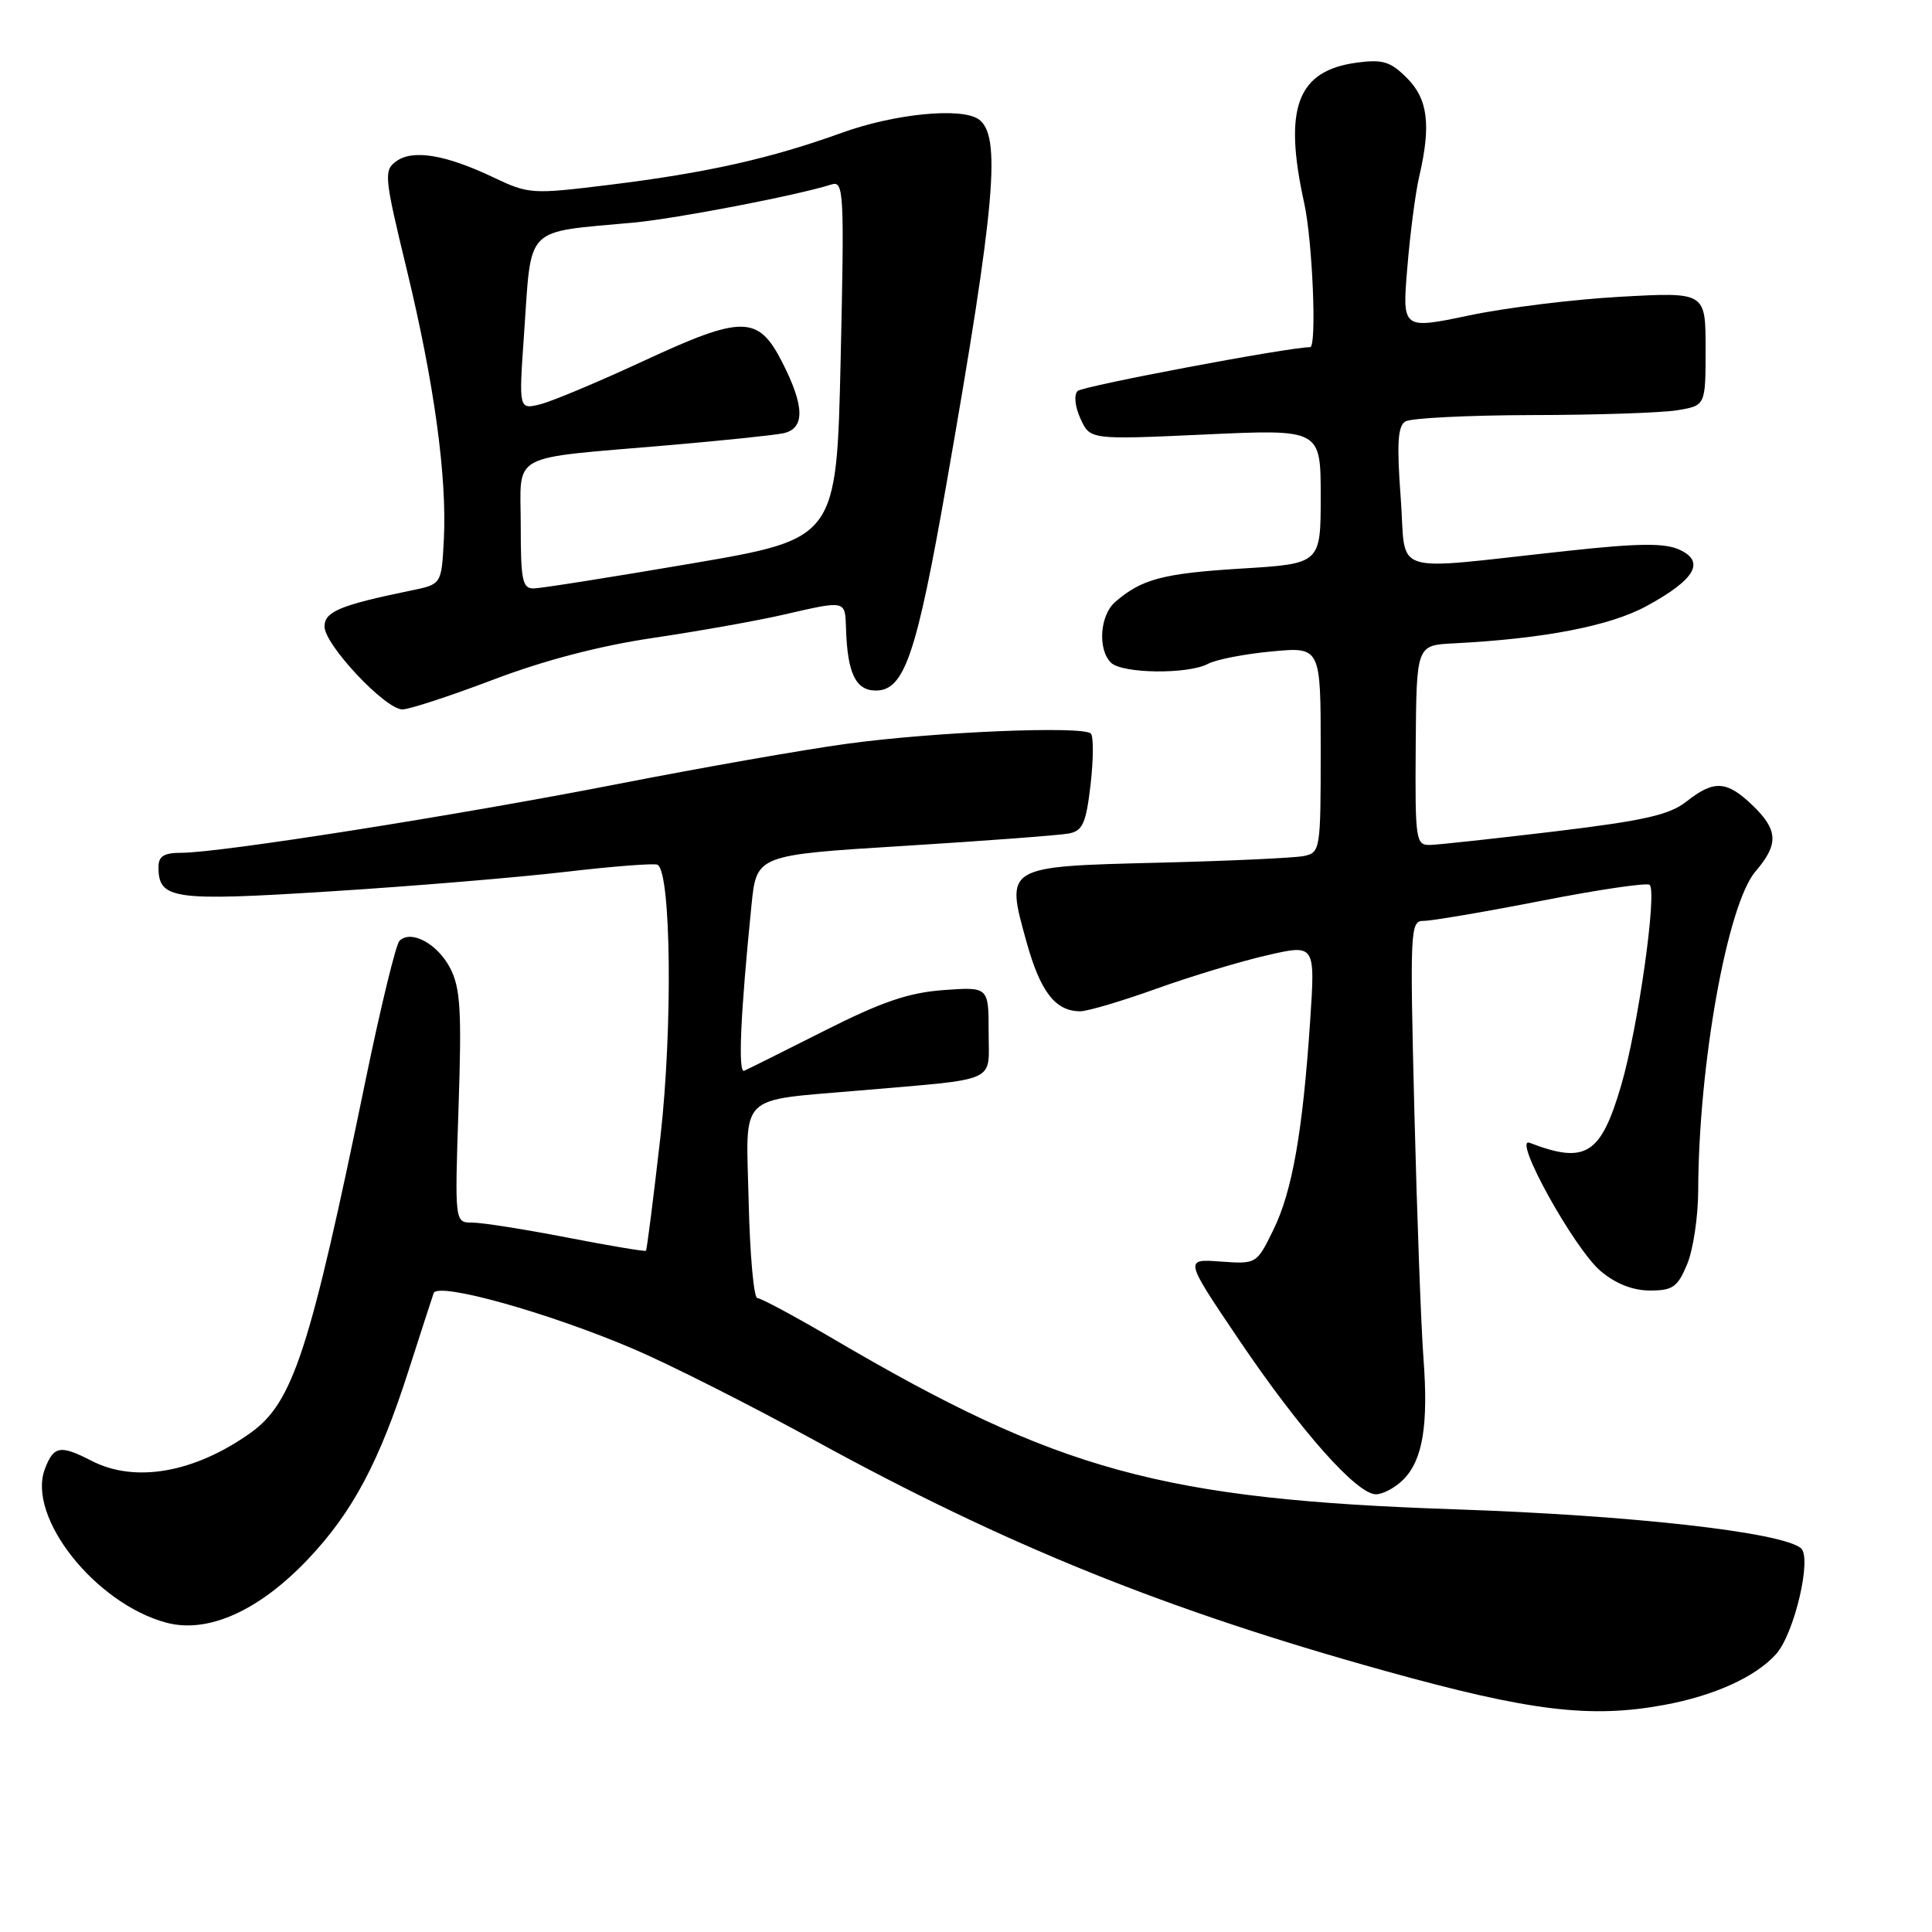 <?xml version="1.0" encoding="UTF-8" standalone="no"?>
<!DOCTYPE svg PUBLIC "-//W3C//DTD SVG 1.1//EN" "http://www.w3.org/Graphics/SVG/1.1/DTD/svg11.dtd" >
<svg xmlns="http://www.w3.org/2000/svg" xmlns:xlink="http://www.w3.org/1999/xlink" version="1.1" viewBox="0 0 256 256">
 <g >
 <path fill="currentColor"
d=" M 220.53 225.91 C 227.14 224.69 232.60 222.21 235.32 219.20 C 237.76 216.50 240.14 206.35 238.62 205.13 C 235.96 203.01 216.22 200.79 193.00 200.00 C 153.93 198.68 140.26 194.94 110.35 177.37 C 105.32 174.42 100.82 172.00 100.35 172.00 C 99.88 172.00 99.36 166.20 99.20 159.12 C 98.86 144.63 97.55 145.92 114.00 144.49 C 132.54 142.88 131.00 143.58 131.00 136.81 C 131.00 130.76 131.00 130.76 125.03 131.19 C 120.40 131.53 116.87 132.73 109.28 136.56 C 103.90 139.28 99.10 141.67 98.61 141.88 C 97.77 142.24 98.11 134.47 99.58 119.90 C 100.25 113.29 100.25 113.29 119.88 112.08 C 130.67 111.41 140.47 110.67 141.65 110.44 C 143.47 110.08 143.91 109.07 144.51 103.94 C 144.89 100.61 144.91 97.57 144.54 97.20 C 143.49 96.15 123.64 96.98 112.18 98.56 C 106.50 99.33 92.77 101.75 81.68 103.92 C 60.41 108.07 29.15 113.00 24.03 113.00 C 21.73 113.00 21.00 113.45 21.00 114.88 C 21.00 119.18 22.86 119.44 43.82 118.11 C 54.64 117.43 68.67 116.26 74.99 115.52 C 81.31 114.78 86.78 114.36 87.14 114.59 C 88.93 115.69 89.14 136.20 87.52 150.55 C 86.58 158.77 85.72 165.60 85.59 165.73 C 85.47 165.86 80.77 165.07 75.15 163.98 C 69.53 162.89 63.88 162.00 62.59 162.00 C 60.25 162.00 60.25 162.00 60.76 146.71 C 61.19 133.86 61.01 130.93 59.65 128.28 C 57.97 125.04 54.45 123.15 52.93 124.67 C 52.46 125.14 50.45 133.39 48.47 142.99 C 41.05 179.04 38.83 185.85 33.19 189.87 C 25.75 195.16 17.89 196.54 12.12 193.56 C 7.99 191.43 7.11 191.58 5.95 194.64 C 3.53 200.99 12.60 212.47 22.03 215.01 C 27.55 216.49 34.34 213.44 40.85 206.56 C 46.73 200.35 50.27 193.69 54.17 181.50 C 55.76 176.55 57.24 171.98 57.46 171.35 C 57.99 169.83 72.66 173.92 83.98 178.76 C 88.64 180.75 99.44 186.20 107.98 190.88 C 133.37 204.80 154.57 213.36 183.59 221.42 C 202.76 226.75 210.74 227.72 220.53 225.91 Z  M 185.94 196.06 C 188.53 193.47 189.29 188.82 188.61 179.88 C 188.30 175.82 187.76 161.14 187.41 147.25 C 186.81 123.07 186.86 122.00 188.64 122.02 C 189.66 122.03 196.69 120.84 204.25 119.36 C 211.81 117.88 218.26 116.93 218.59 117.25 C 219.59 118.26 217.05 136.17 214.82 143.80 C 212.12 153.02 210.11 154.28 202.69 151.43 C 200.31 150.52 208.60 165.49 212.10 168.43 C 214.10 170.11 216.36 171.00 218.63 171.00 C 221.65 171.00 222.29 170.55 223.55 167.53 C 224.35 165.62 225.01 161.24 225.02 157.78 C 225.07 141.05 228.88 119.81 232.62 115.46 C 235.71 111.86 235.62 109.97 232.20 106.69 C 228.79 103.43 227.12 103.33 223.47 106.20 C 221.21 107.98 217.90 108.73 206.09 110.16 C 198.06 111.12 190.60 111.93 189.50 111.96 C 187.59 112.00 187.50 111.38 187.59 98.75 C 187.69 85.50 187.69 85.50 192.59 85.25 C 204.58 84.64 213.32 82.95 218.17 80.31 C 224.62 76.80 226.01 74.42 222.52 72.83 C 220.57 71.94 217.12 71.97 207.74 72.99 C 183.59 75.59 186.40 76.49 185.60 65.93 C 185.07 58.82 185.21 56.49 186.20 55.85 C 186.92 55.40 194.47 55.02 203.00 55.00 C 211.53 54.99 220.19 54.70 222.25 54.36 C 226.00 53.74 226.00 53.74 226.00 46.22 C 226.00 38.70 226.00 38.70 214.75 39.32 C 208.56 39.66 199.52 40.77 194.65 41.80 C 185.79 43.65 185.79 43.65 186.48 35.44 C 186.85 30.92 187.56 25.48 188.06 23.36 C 189.64 16.55 189.21 13.12 186.42 10.33 C 184.24 8.15 183.22 7.84 179.78 8.30 C 171.88 9.36 170.03 14.29 172.81 26.89 C 173.92 31.91 174.50 46.00 173.60 46.00 C 170.79 46.00 143.44 51.16 142.79 51.81 C 142.28 52.32 142.43 53.86 143.17 55.48 C 144.44 58.27 144.44 58.27 159.72 57.57 C 175.00 56.87 175.00 56.87 175.00 65.78 C 175.00 74.70 175.00 74.70 164.45 75.34 C 154.09 75.98 151.25 76.73 147.75 79.78 C 145.74 81.54 145.43 86.03 147.20 87.80 C 148.67 89.27 157.42 89.38 160.07 87.96 C 161.14 87.39 164.93 86.65 168.51 86.32 C 175.00 85.71 175.00 85.71 175.00 99.34 C 175.00 112.66 174.95 112.97 172.75 113.43 C 171.51 113.68 162.89 114.08 153.58 114.31 C 133.09 114.82 133.22 114.74 136.01 124.78 C 137.85 131.42 139.84 134.00 143.14 134.00 C 144.10 134.00 148.63 132.66 153.20 131.02 C 157.76 129.38 164.38 127.38 167.89 126.58 C 174.28 125.11 174.28 125.11 173.60 135.31 C 172.61 150.02 171.23 157.88 168.71 163.00 C 166.50 167.50 166.50 167.50 161.71 167.16 C 156.93 166.81 156.93 166.81 164.21 177.59 C 172.36 189.63 179.78 198.00 182.32 198.00 C 183.24 198.00 184.87 197.13 185.94 196.06 Z  M 65.33 90.07 C 72.09 87.50 79.46 85.57 86.59 84.52 C 92.59 83.63 100.34 82.25 103.81 81.45 C 112.13 79.54 111.98 79.50 112.10 83.25 C 112.28 89.20 113.38 91.50 116.05 91.50 C 119.84 91.50 121.44 86.81 125.45 63.90 C 131.94 26.86 132.72 17.81 129.62 15.77 C 127.25 14.21 118.50 15.09 111.62 17.57 C 102.13 21.00 93.70 22.89 80.85 24.48 C 70.43 25.76 70.09 25.74 65.35 23.49 C 59.02 20.48 54.69 19.77 52.49 21.38 C 50.84 22.59 50.91 23.39 53.89 35.69 C 57.54 50.77 59.24 63.19 58.81 71.54 C 58.50 77.42 58.50 77.42 54.50 78.24 C 45.07 80.18 43.00 81.04 43.00 83.02 C 43.00 85.43 51.05 94.00 53.32 94.00 C 54.23 94.00 59.64 92.23 65.33 90.07 Z  M 69.00 69.61 C 69.00 59.81 67.10 60.85 88.50 59.00 C 95.65 58.39 102.51 57.67 103.75 57.42 C 106.68 56.82 106.65 53.88 103.65 48.00 C 100.46 41.75 98.39 41.74 85.23 47.85 C 79.32 50.59 73.20 53.16 71.62 53.56 C 68.74 54.28 68.74 54.28 69.43 44.39 C 70.47 29.63 69.26 30.87 84.00 29.49 C 89.79 28.94 105.61 25.89 110.19 24.44 C 111.81 23.93 111.89 25.45 111.39 47.64 C 110.85 71.38 110.85 71.38 91.68 74.66 C 81.13 76.46 71.71 77.95 70.75 77.97 C 69.22 78.00 69.00 76.95 69.00 69.61 Z "/>
</g>
</svg>